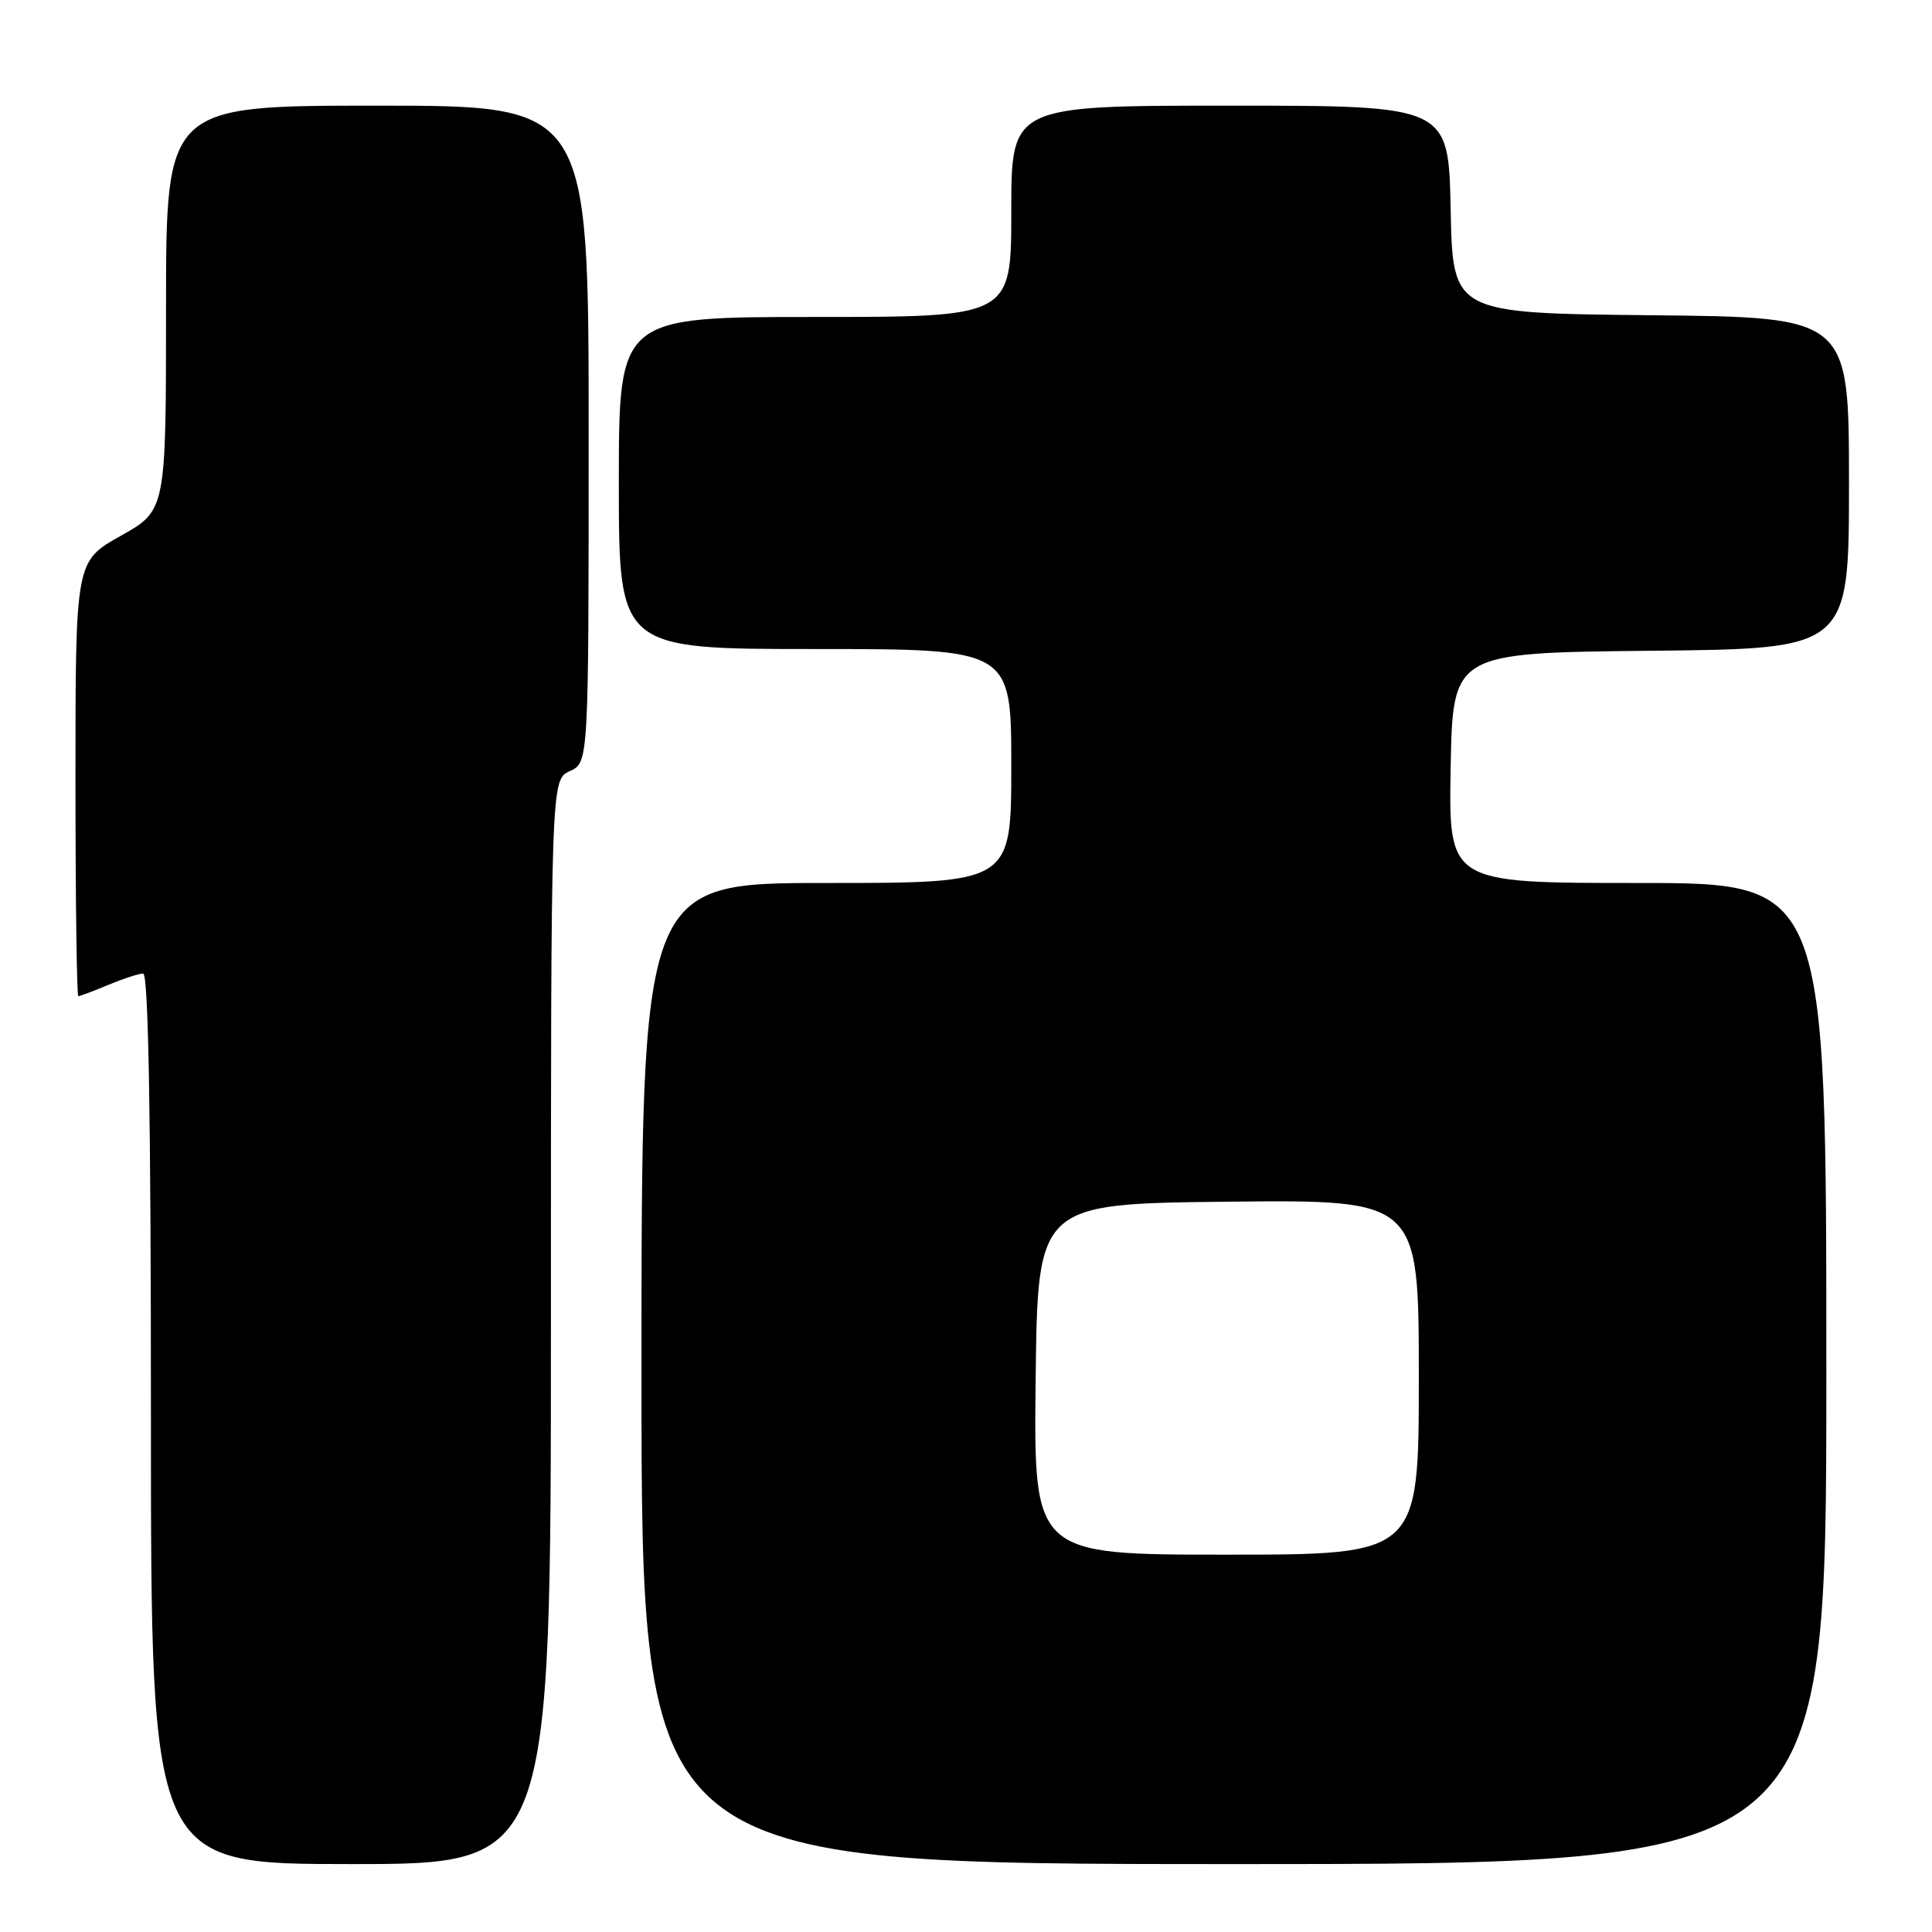 <?xml version="1.0" encoding="UTF-8" standalone="no"?>
<!DOCTYPE svg PUBLIC "-//W3C//DTD SVG 1.1//EN" "http://www.w3.org/Graphics/SVG/1.1/DTD/svg11.dtd" >
<svg xmlns="http://www.w3.org/2000/svg" xmlns:xlink="http://www.w3.org/1999/xlink" version="1.1" viewBox="0 0 256 256">
 <g >
 <path fill="currentColor"
d=" M 73.00 175.16 C 73.00 103.32 73.00 103.32 75.50 102.18 C 78.00 101.04 78.00 101.04 78.00 57.52 C 78.00 14.00 78.00 14.00 50.00 14.00 C 22.00 14.00 22.00 14.00 22.00 40.81 C 22.00 67.63 22.00 67.63 16.00 71.00 C 10.00 74.37 10.00 74.37 10.00 103.19 C 10.00 119.03 10.17 132.00 10.38 132.00 C 10.59 132.00 12.37 131.33 14.35 130.50 C 16.32 129.68 18.40 129.00 18.97 129.00 C 19.67 129.00 20.00 148.11 20.00 188.00 C 20.00 247.00 20.00 247.00 46.50 247.00 C 73.00 247.00 73.00 247.00 73.00 175.16 Z  M 242.00 182.00 C 242.00 117.00 242.00 117.00 216.97 117.00 C 191.95 117.00 191.95 117.00 192.22 101.75 C 192.50 86.50 192.50 86.50 218.75 86.23 C 245.00 85.97 245.00 85.97 245.00 64.00 C 245.00 42.03 245.00 42.03 218.75 41.77 C 192.50 41.50 192.50 41.50 192.22 27.75 C 191.94 14.00 191.94 14.00 162.97 14.00 C 134.00 14.00 134.00 14.00 134.00 28.00 C 134.00 42.00 134.00 42.00 108.00 42.00 C 82.00 42.00 82.00 42.00 82.00 64.00 C 82.00 86.00 82.00 86.00 108.00 86.00 C 134.00 86.00 134.00 86.00 134.00 101.50 C 134.00 117.00 134.00 117.00 109.50 117.00 C 85.00 117.00 85.00 117.00 85.00 182.00 C 85.00 247.00 85.00 247.00 163.50 247.00 C 242.00 247.00 242.00 247.00 242.00 182.00 Z  M 137.23 182.75 C 137.50 159.50 137.50 159.50 162.75 159.23 C 188.00 158.97 188.00 158.97 188.00 182.48 C 188.00 206.00 188.00 206.00 162.48 206.00 C 136.96 206.00 136.96 206.00 137.23 182.75 Z "/>
</g>
</svg>